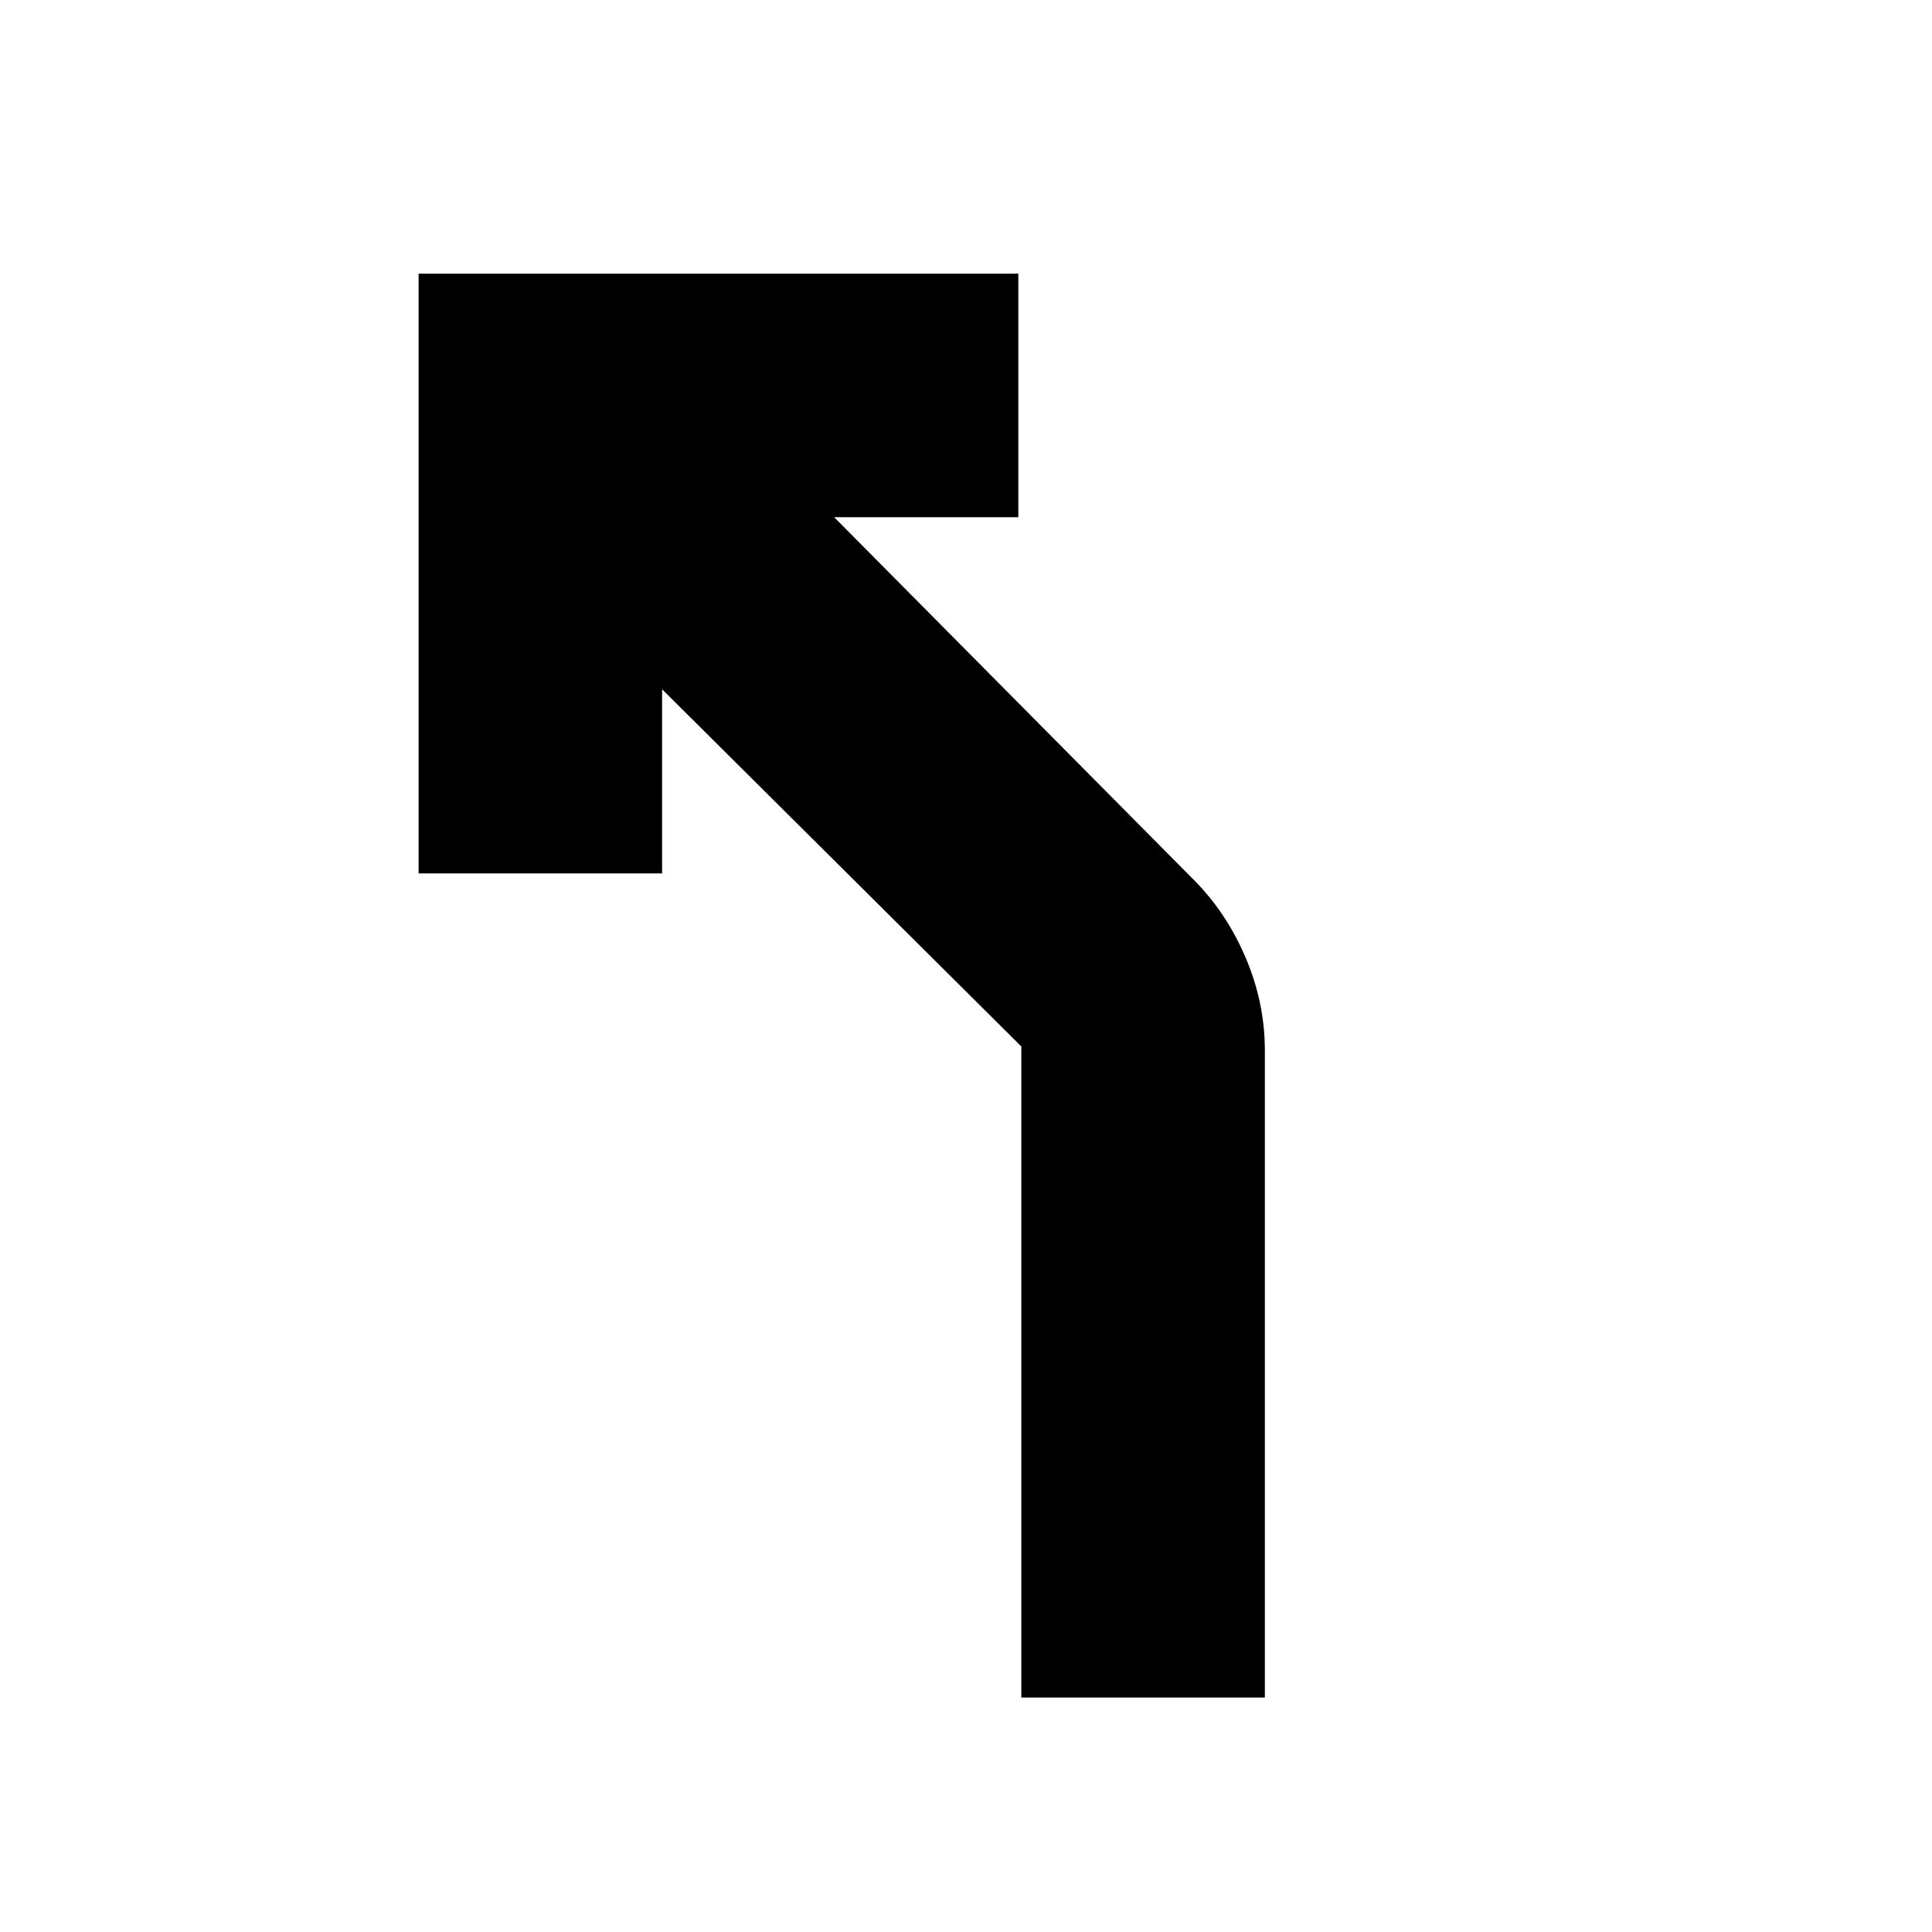 <svg xmlns="http://www.w3.org/2000/svg" height="24" viewBox="0 -960 960 960" width="24"><path d="M507.5-116.5V-440L329-617.5v91.5H208v-298h298v121h-91.5l178 179.5q16.52 16.31 26.26 38.91Q628.5-462 628.5-438v321.5h-121Z"/></svg>